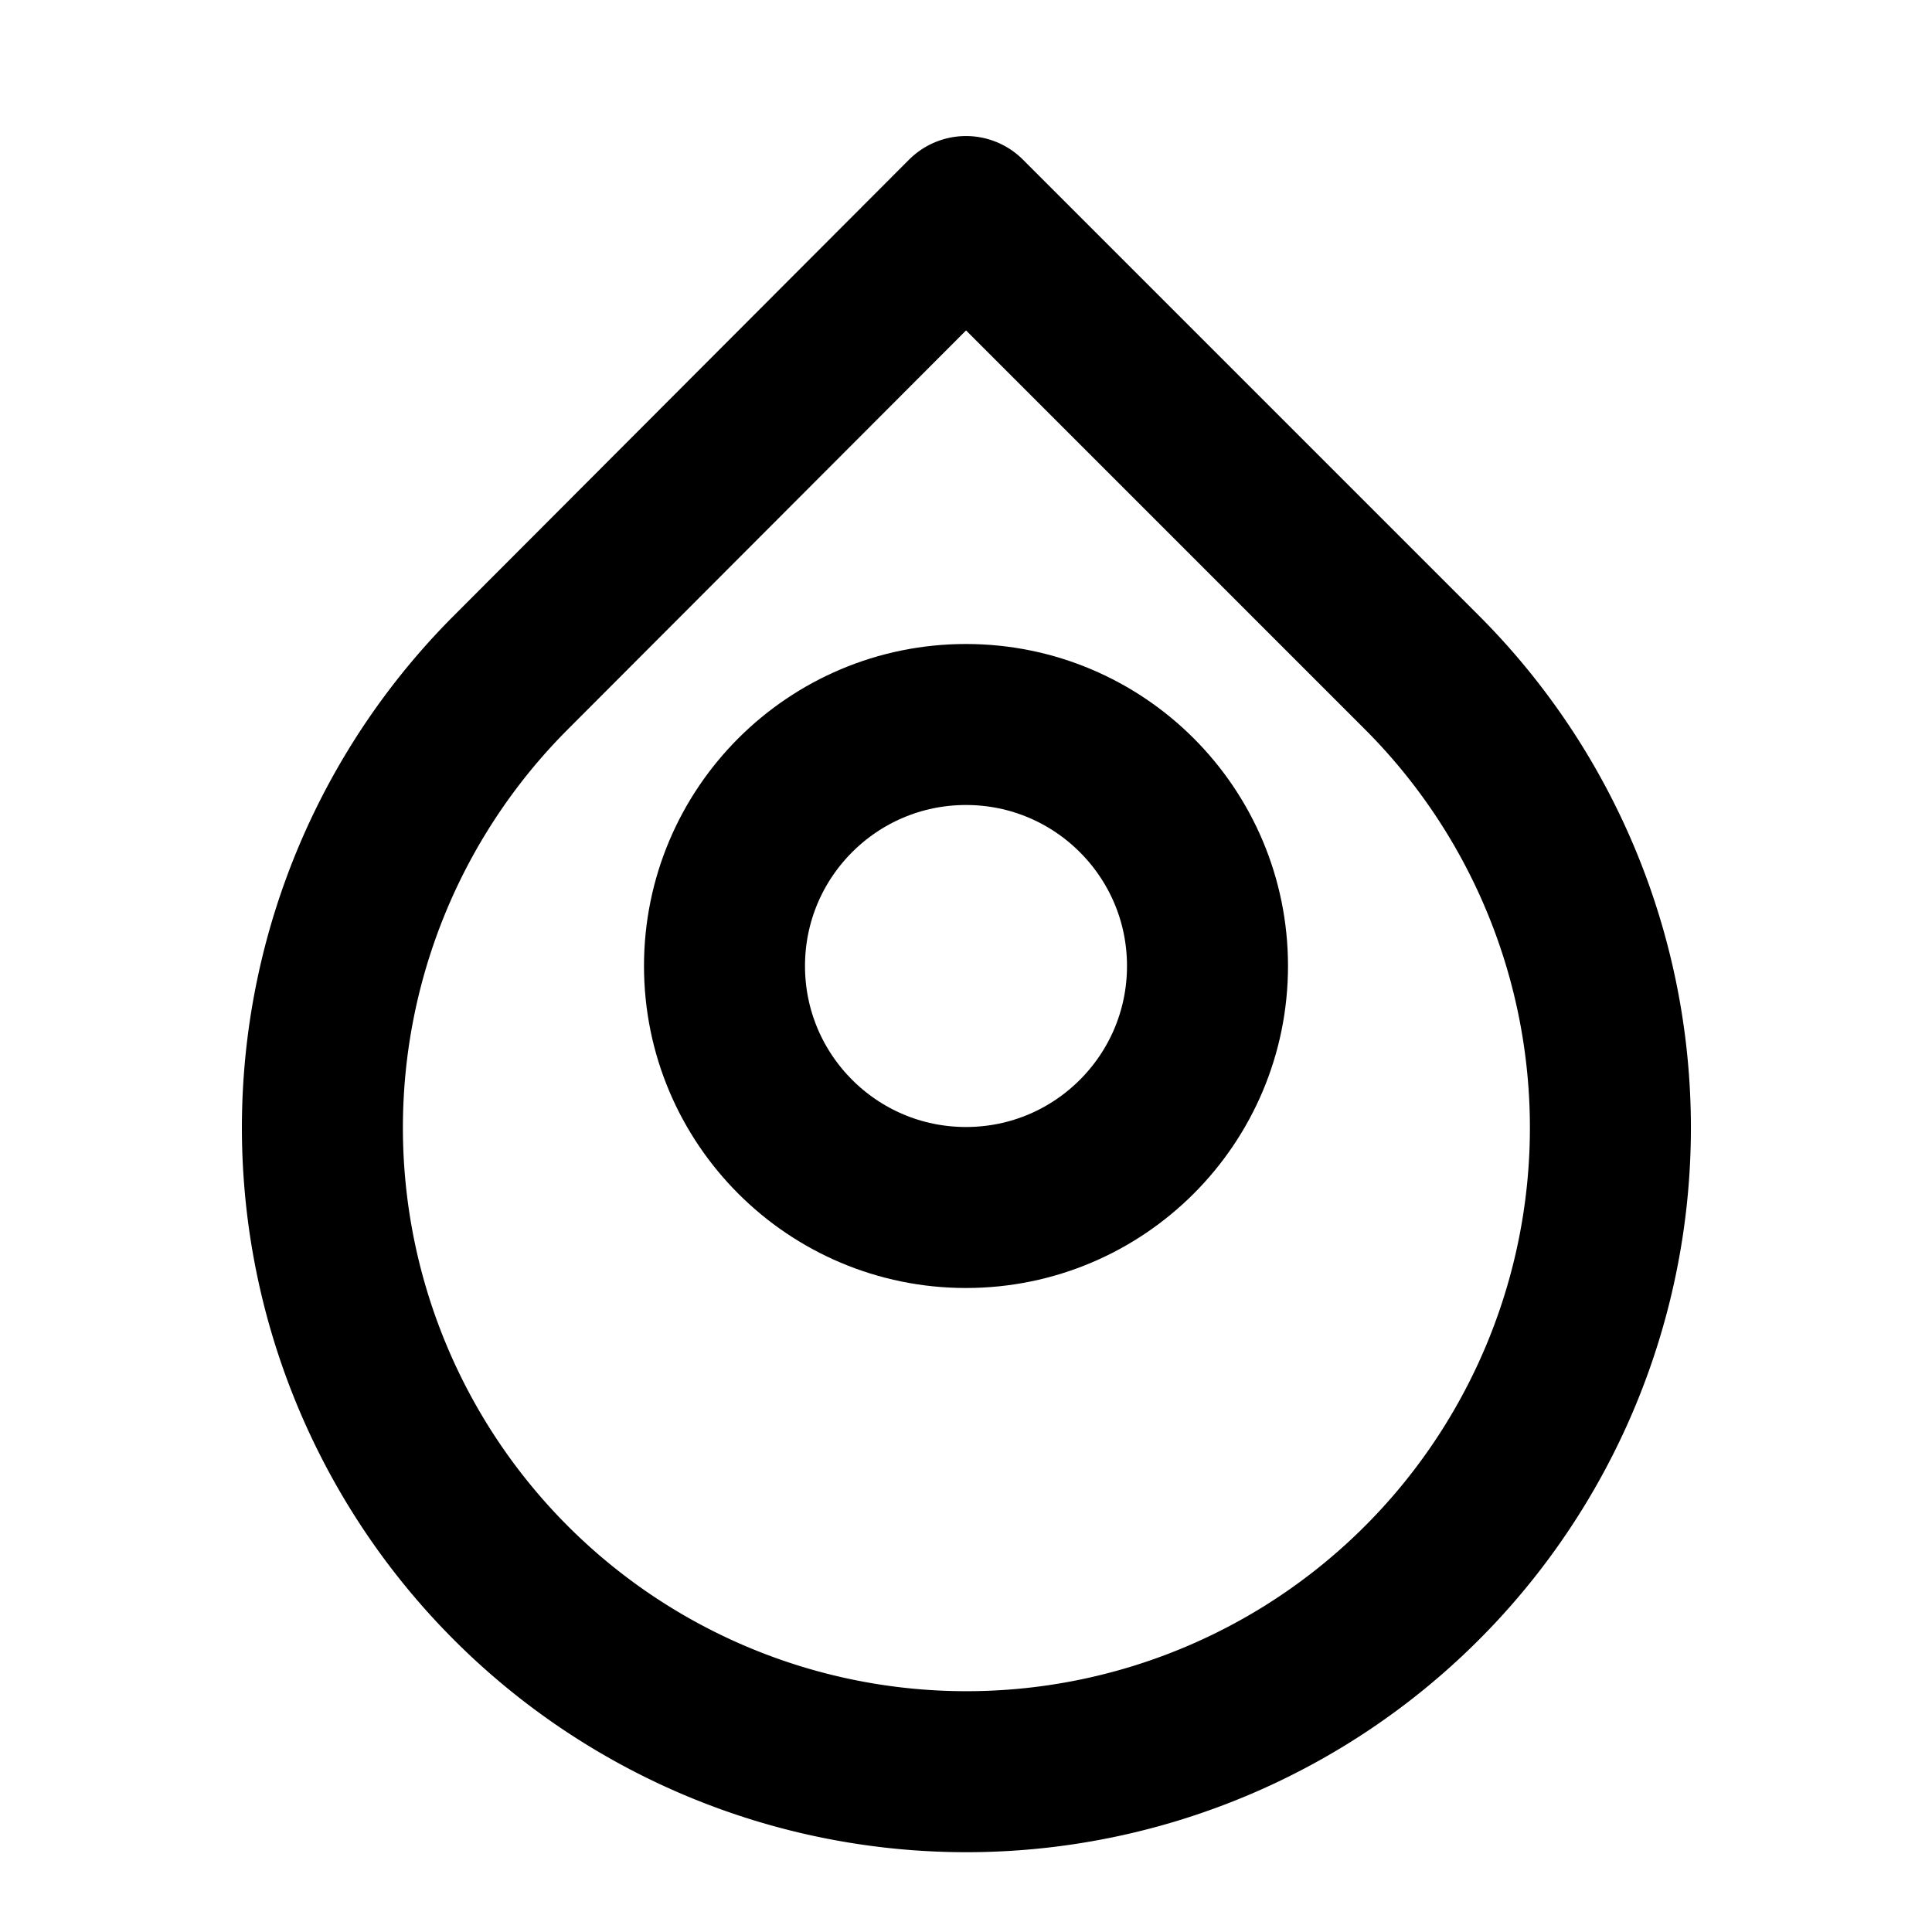 <svg xmlns="http://www.w3.org/2000/svg" width="24" height="24" viewBox="0 0 24 24" fill="none" stroke="currentColor" stroke-width="2" stroke-linecap="round" stroke-linejoin="round">
    <path d="M12 2.69l5.66 5.66a8 8 0 1 1-11.31 0z"></path>
    <circle cx="12" cy="12" r="3"></circle>
</svg>